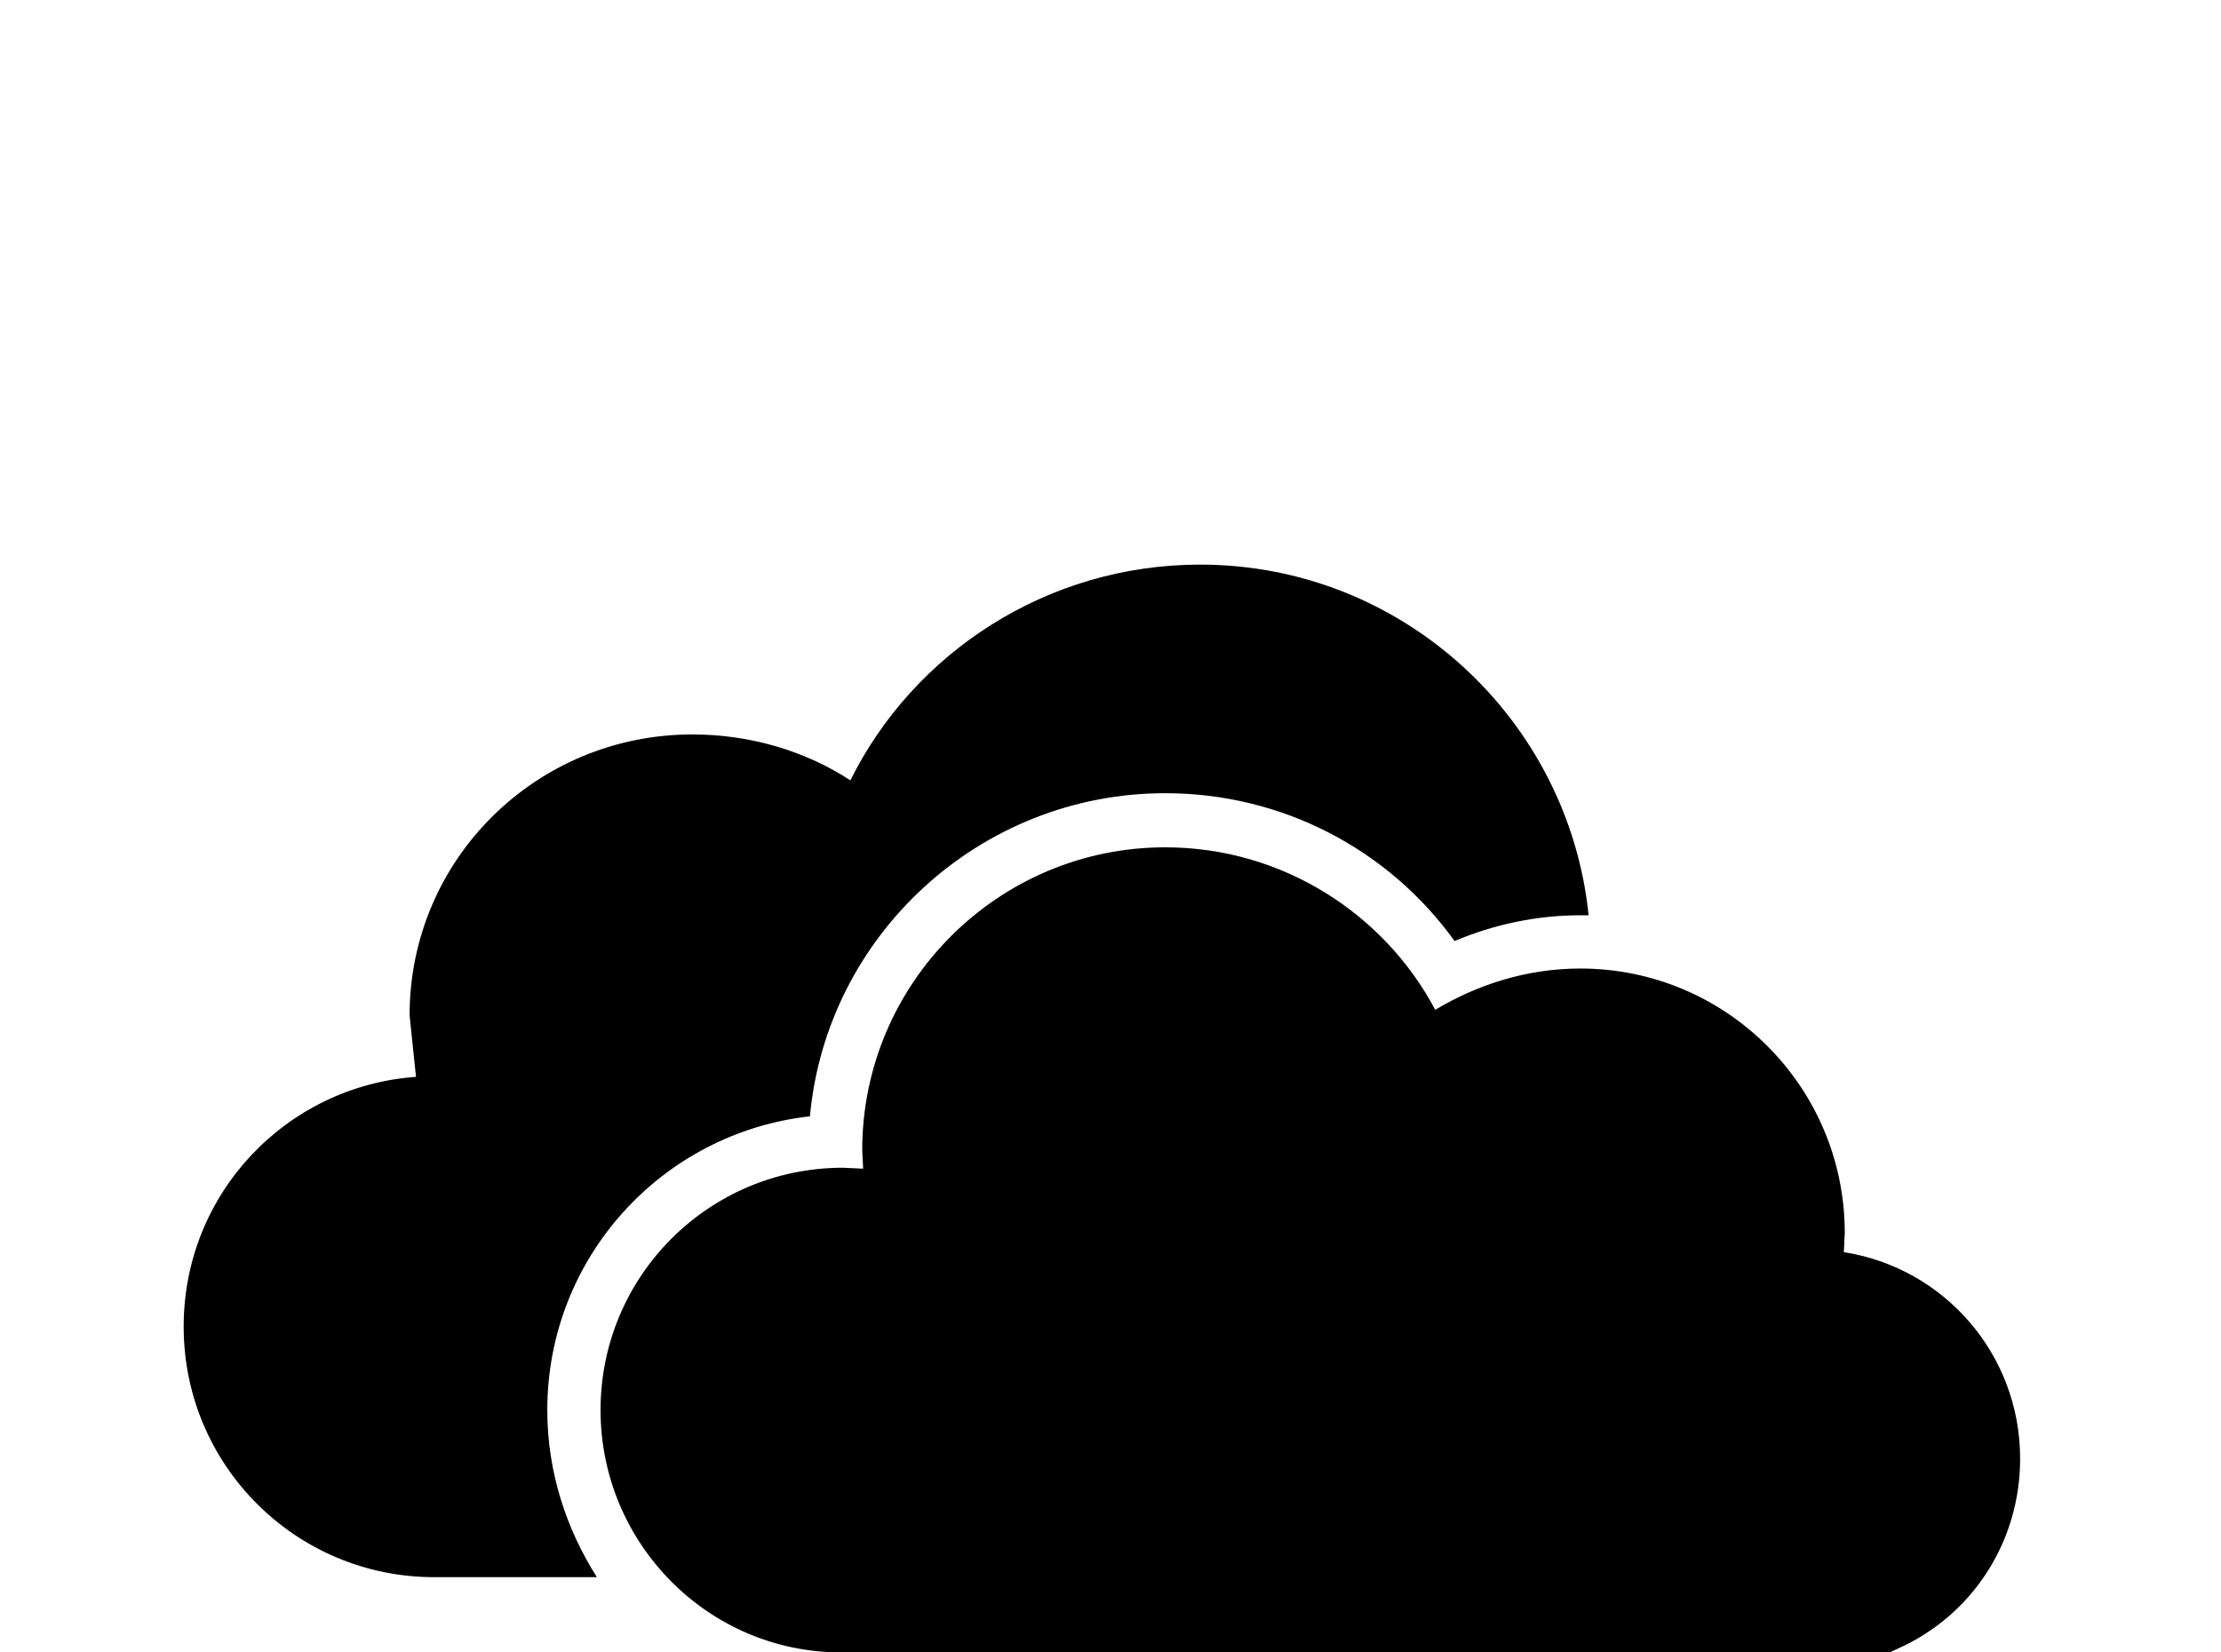 <!-- Generated by IcoMoon.io -->
<svg version="1.1" xmlns="http://www.w3.org/2000/svg" width="43" height="32" viewBox="0 0 43 32">
<title>onedrive</title>
<path d="M35.698 24.249c1.938 0.302 3.413 1.973 3.413 4 0 1.582-0.889 2.951-2.222 3.609l-0.302 0.142h-20.302c-2.578 0-4.658-2.116-4.658-4.693 0-2.596 2.098-4.693 4.693-4.693l0.391 0.018-0.018-0.356c0-3.236 2.631-5.867 5.867-5.867 2.276 0 4.249 1.298 5.227 3.147 0.8-0.48 1.76-0.8 2.809-0.8 2.827 0 5.12 2.293 5.12 5.12l-0.018 0.373M15.68 21.618c-2.862 0.32-5.084 2.738-5.084 5.689 0 1.209 0.373 2.311 0.96 3.236h-3.147c-2.684 0-4.853-2.169-4.853-4.853 0-2.578 1.991-4.658 4.498-4.836l-0.124-1.191c0-3.022 2.453-5.44 5.476-5.44 1.12 0 2.187 0.32 3.058 0.889 1.227-2.471 3.804-4.178 6.773-4.178 3.911 0 7.129 2.987 7.52 6.791h-0.16c-0.853 0-1.671 0.178-2.436 0.498-1.28-1.778-3.342-2.862-5.6-2.862-3.591 0-6.56 2.756-6.88 6.258z"></path>
</svg>
